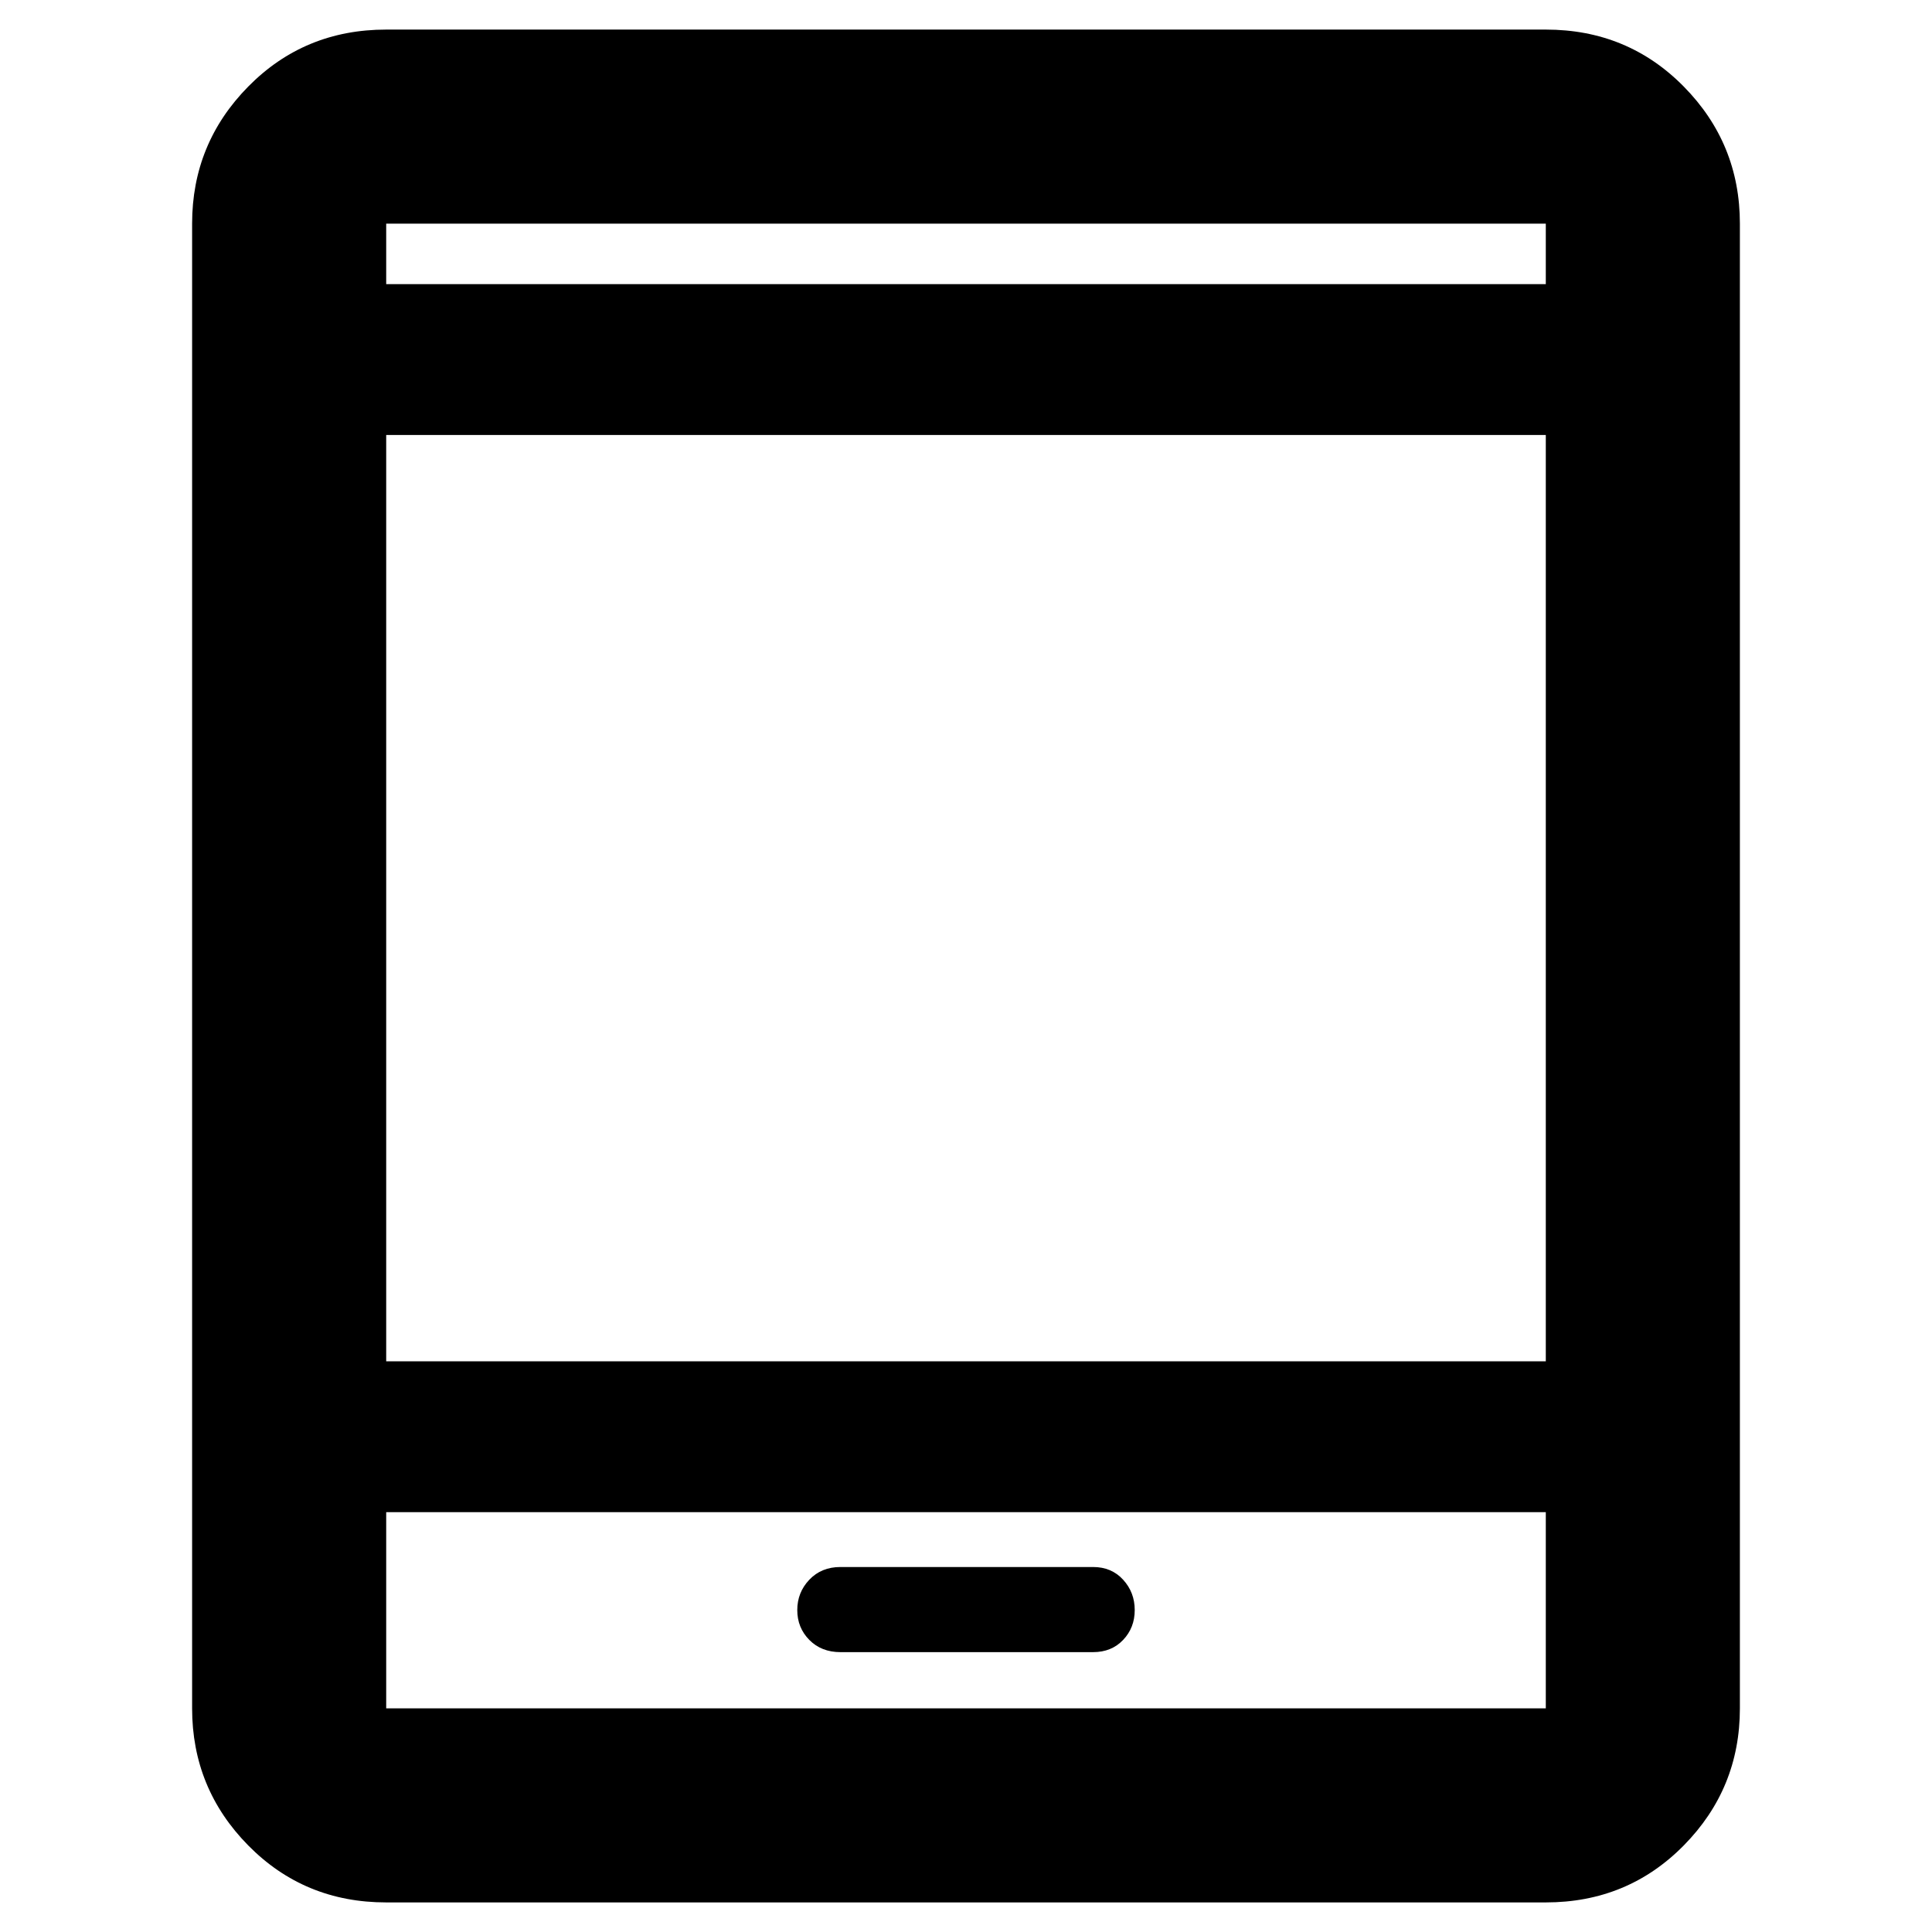 <svg xmlns="http://www.w3.org/2000/svg" height="40" viewBox="0 -960 960 960" width="40"><path d="M191.9-14.7q-40.63 0-68.53-28.29-27.91-28.3-27.91-68.14v-737.74q0-39.84 27.91-68.14 27.9-28.29 68.53-28.29h576.2q40.63 0 68.53 28.29 27.91 28.3 27.91 68.14v737.74q0 39.84-27.91 68.14-27.9 28.29-68.53 28.29H191.9Zm0-193.92v97.49h576.2v-97.49H191.9Zm225.71 69.56h125.54q9.17 0 14.93-6.07t5.76-14.84q0-8.77-5.76-15.08-5.76-6.31-14.93-6.31H417.61q-9.47 0-15.46 6.31t-5.99 15.08q0 8.77 5.99 14.84t15.46 6.07ZM191.9-283.58h576.2v-460.28H191.9v460.28Zm0-535.23h576.2v-30.06H191.9v30.06Zm0 0v-30.06 30.06Zm0 610.19v97.49-97.49Z"/></svg>